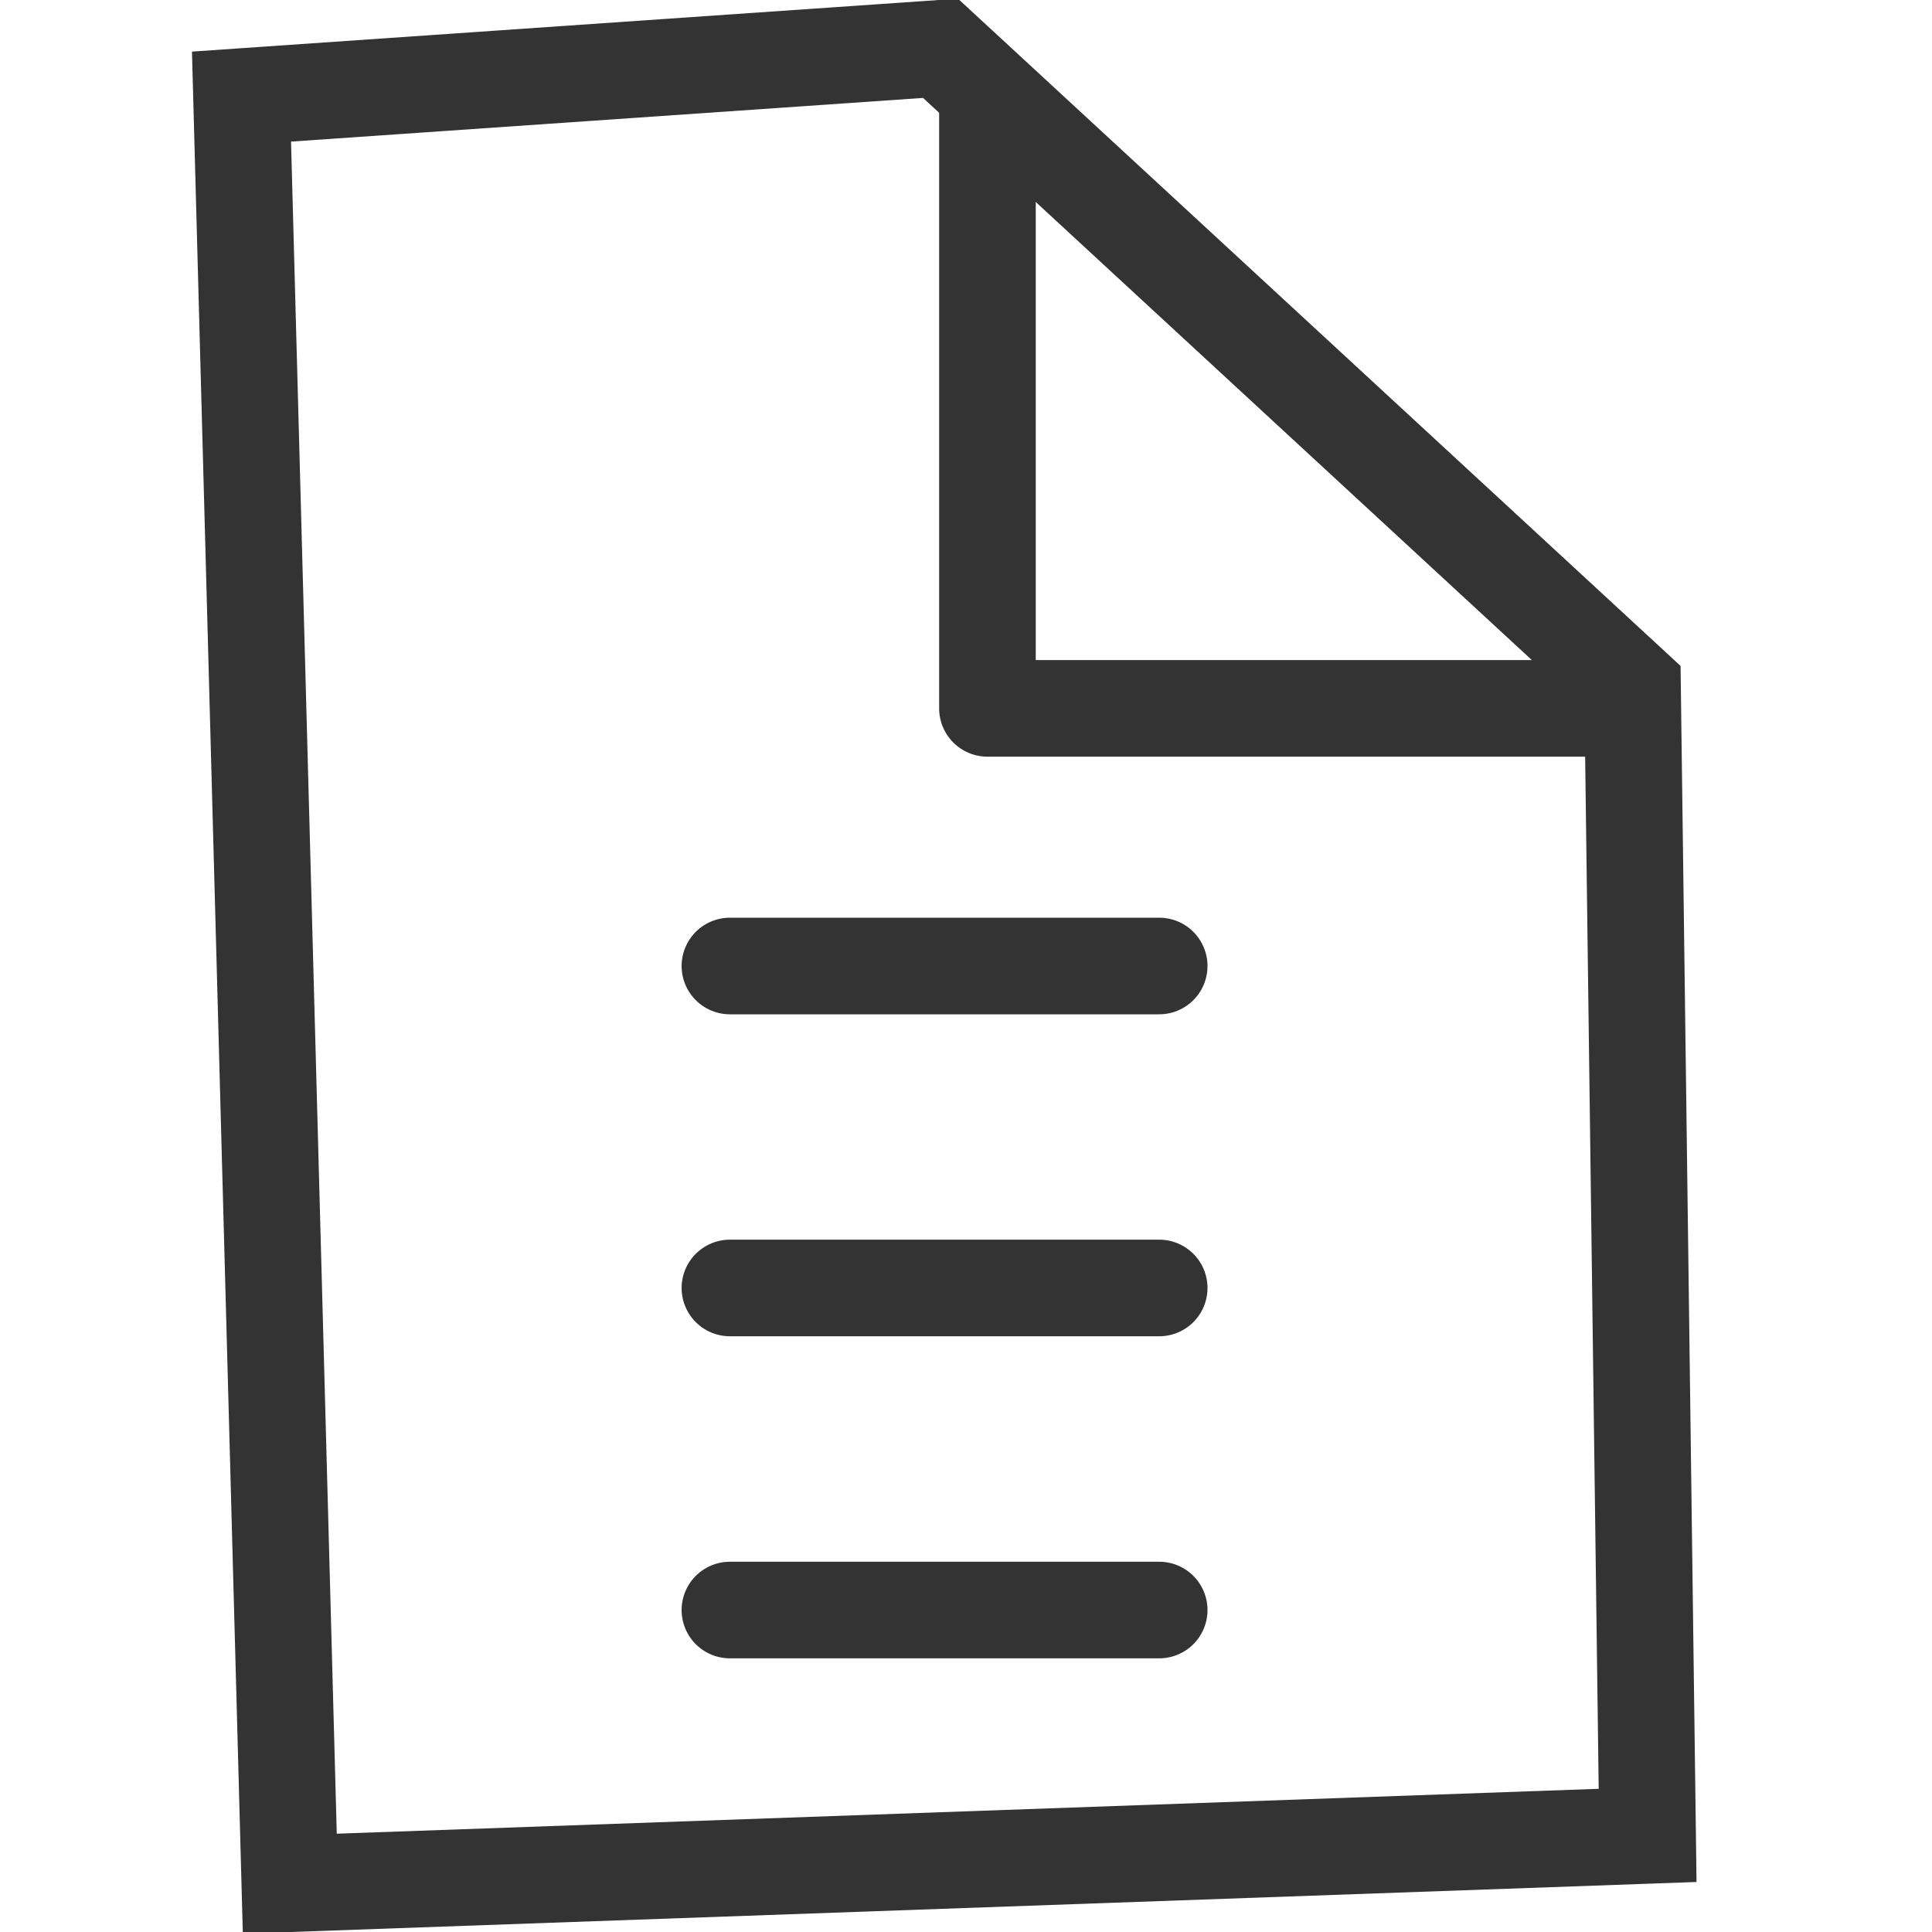 <?xml version="1.0" encoding="UTF-8"?>
<svg width="20px" height="20px" viewBox="0 0 20 20" version="1.1" xmlns="http://www.w3.org/2000/svg" xmlns:xlink="http://www.w3.org/1999/xlink">
    <title>切片</title>
    <g id="基础页面" stroke="none" stroke-width="1" fill="none" fill-rule="evenodd">
        <g id="报告管理-任务团体报告" transform="translate(-20, -258)" stroke="#333333">
            <g id="侧边菜单布局-亮色菜单风格" transform="translate(0, 0)">
                <g id="侧栏/默认-亮色备份-5" transform="translate(0, 72)">
                    <g id="侧边导航-一级菜单备份-3" transform="translate(0, 168)">
                        <g id="重点-点击" transform="translate(20, 18)">
                            <g id="编组" transform="translate(2, 0)">
                                <path d="M7.736,0.5 L14.9,7.115 L15.056,19 L1,19.5 L0.5,1 L7.736,0.5 Z" id="矩形"></path>
                                <path d="M14.444,7.333 L8.222,7.333 M8.222,1.111 L8.222,7.333" id="形状结合" stroke-linecap="round"></path>
                                <line x1="5.556" y1="10" x2="10" y2="10" id="直线-6" stroke-linecap="round"></line>
                                <line x1="5.556" y1="13.333" x2="10" y2="13.333" id="直线-6备份" stroke-linecap="round"></line>
                                <line x1="5.556" y1="16.667" x2="10" y2="16.667" id="直线-6备份-2" stroke-linecap="round"></line>
                            </g>
                        </g>
                    </g>
                </g>
            </g>
        </g>
    </g>
</svg>